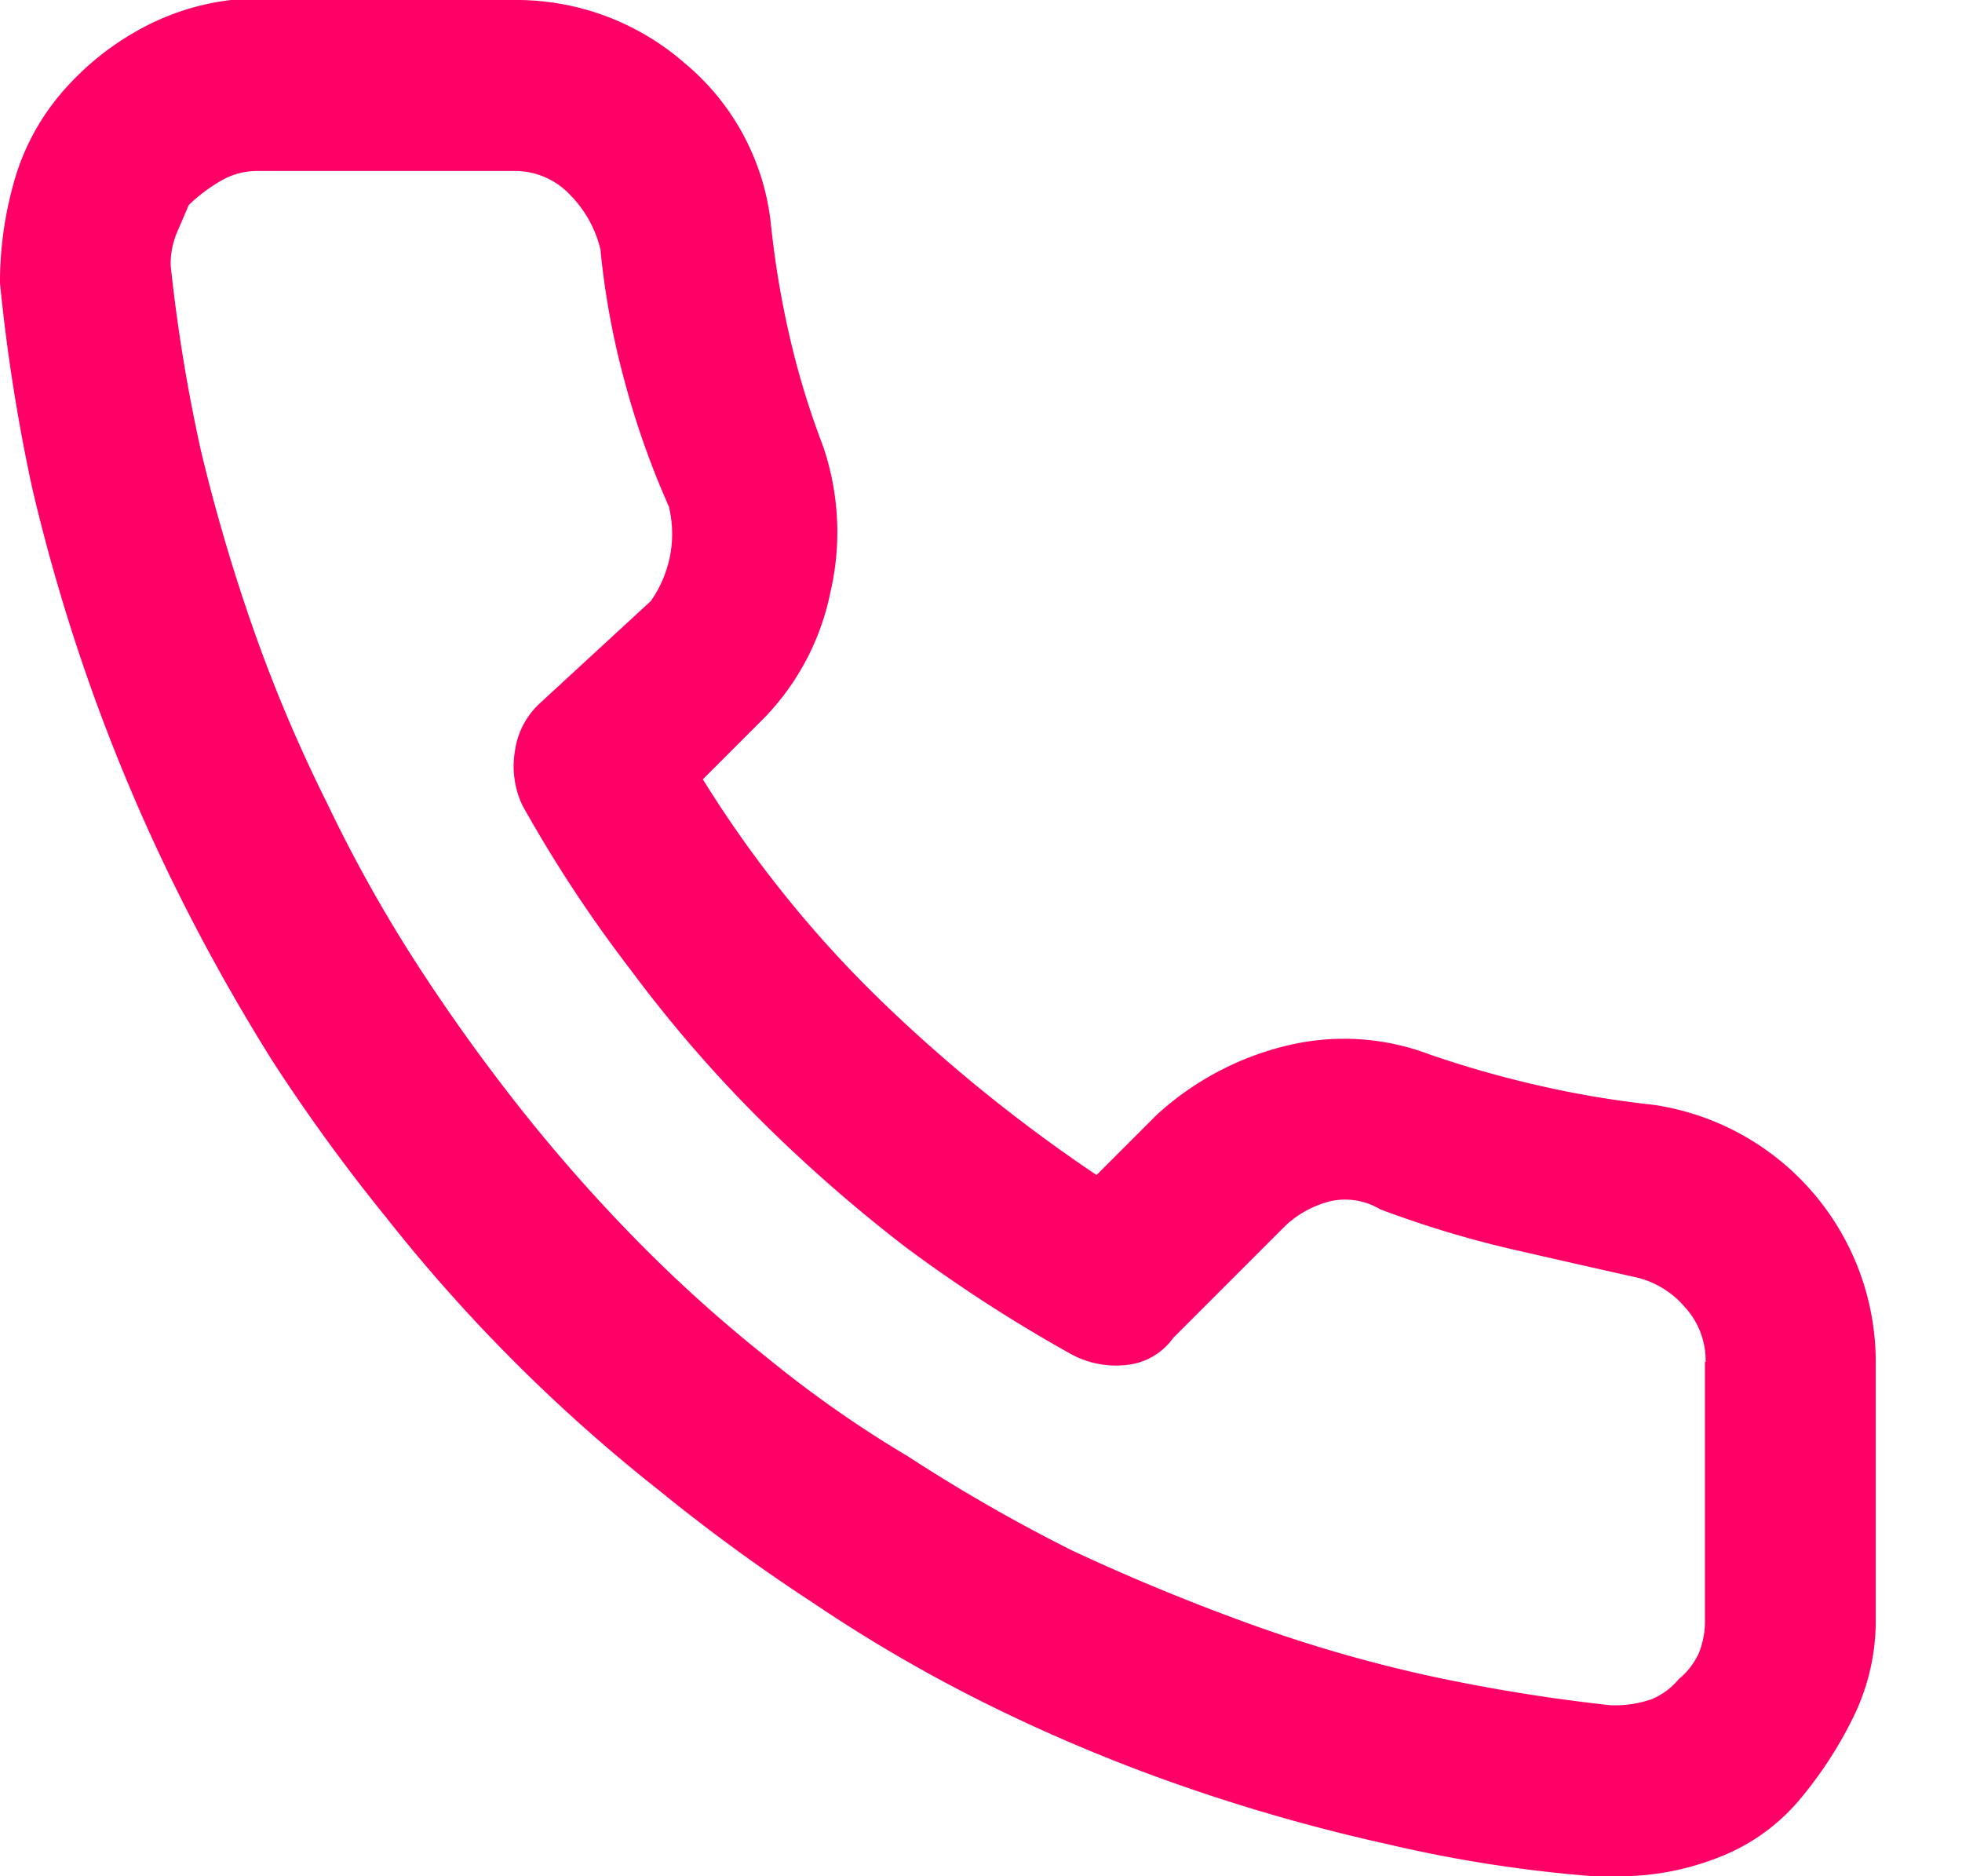 <svg xmlns="http://www.w3.org/2000/svg" viewBox="0 0 26.547 25.379">
  <defs>
    <style>
      .cls-1 {
        fill: #f06;
      }
    </style>
  </defs>
  <path id="e995" class="cls-1" d="M22.363,14.945a13.249,13.249,0,0,1-1.535-.258,14.129,14.129,0,0,1-1.481-.421,3.268,3.268,0,0,0-1.929-.122,3.989,3.989,0,0,0-1.766.937l-.815.815A21.181,21.181,0,0,1,11.9,13.518,15.66,15.66,0,0,1,9.51,10.543l.815-.815a3.414,3.414,0,0,0,.91-1.712,3.589,3.589,0,0,0-.1-1.984,11.03,11.03,0,0,1-.448-1.467,12.556,12.556,0,0,1-.258-1.549A3.28,3.28,0,0,0,9.266.856,3.46,3.46,0,0,0,6.956,0H3.125A3.374,3.374,0,0,0,1.848.421a3.777,3.777,0,0,0-1.033.856A3.16,3.16,0,0,0,.19,2.459,4.97,4.97,0,0,0,0,3.831,24.453,24.453,0,0,0,.435,6.6a25.3,25.3,0,0,0,.8,2.717,25.254,25.254,0,0,0,1.1,2.609A26.494,26.494,0,0,0,3.7,14.374a24.651,24.651,0,0,0,1.522,2.092,22.288,22.288,0,0,0,3.7,3.7A24.652,24.652,0,0,0,11,21.683,20.422,20.422,0,0,0,13.45,23.1a22.83,22.83,0,0,0,2.622,1.087,24.576,24.576,0,0,0,2.7.761,18.345,18.345,0,0,0,2.8.435H21.9a3.659,3.659,0,0,0,1.359-.258,2.689,2.689,0,0,0,1.087-.774,5.48,5.48,0,0,0,.734-1.128,2.96,2.96,0,0,0,.3-1.318V18.423a3.518,3.518,0,0,0-3.016-3.478Zm.706,3.478V21.9a1.171,1.171,0,0,1-.082.462.977.977,0,0,1-.272.353.947.947,0,0,1-.367.272,1.54,1.54,0,0,1-.557.082,23.939,23.939,0,0,1-2.5-.408,19.359,19.359,0,0,1-2.418-.706q-1.2-.435-2.364-.978A22.777,22.777,0,0,1,12.282,19.7a15.545,15.545,0,0,1-1.9-1.331,19.253,19.253,0,0,1-1.753-1.576,22.215,22.215,0,0,1-1.562-1.766Q6.331,14.1,5.679,13.1a19.356,19.356,0,0,1-1.25-2.228,20.311,20.311,0,0,1-.992-2.337,24.514,24.514,0,0,1-.72-2.446,22.474,22.474,0,0,1-.408-2.5,1.1,1.1,0,0,1,.082-.435l.163-.38a2.185,2.185,0,0,1,.408-.312.975.975,0,0,1,.516-.149H6.956a1.02,1.02,0,0,1,.747.312,1.578,1.578,0,0,1,.421.747,10.713,10.713,0,0,0,.326,1.78,11.336,11.336,0,0,0,.6,1.7,1.568,1.568,0,0,1,.014.679,1.6,1.6,0,0,1-.258.6L7.309,9.51a1.076,1.076,0,0,0-.34.639,1.24,1.24,0,0,0,.1.747,18.187,18.187,0,0,0,1.467,2.228,18.068,18.068,0,0,0,1.725,2,20.48,20.48,0,0,0,2,1.753,20.352,20.352,0,0,0,2.228,1.44,1.268,1.268,0,0,0,.747.149.883.883,0,0,0,.639-.367l1.522-1.522a1.391,1.391,0,0,1,.6-.326.927.927,0,0,1,.679.109,14.141,14.141,0,0,0,1.739.53q.87.2,1.739.394a1.239,1.239,0,0,1,.639.394,1.07,1.07,0,0,1,.285.747Zm3.478,5.924"/>
</svg>
